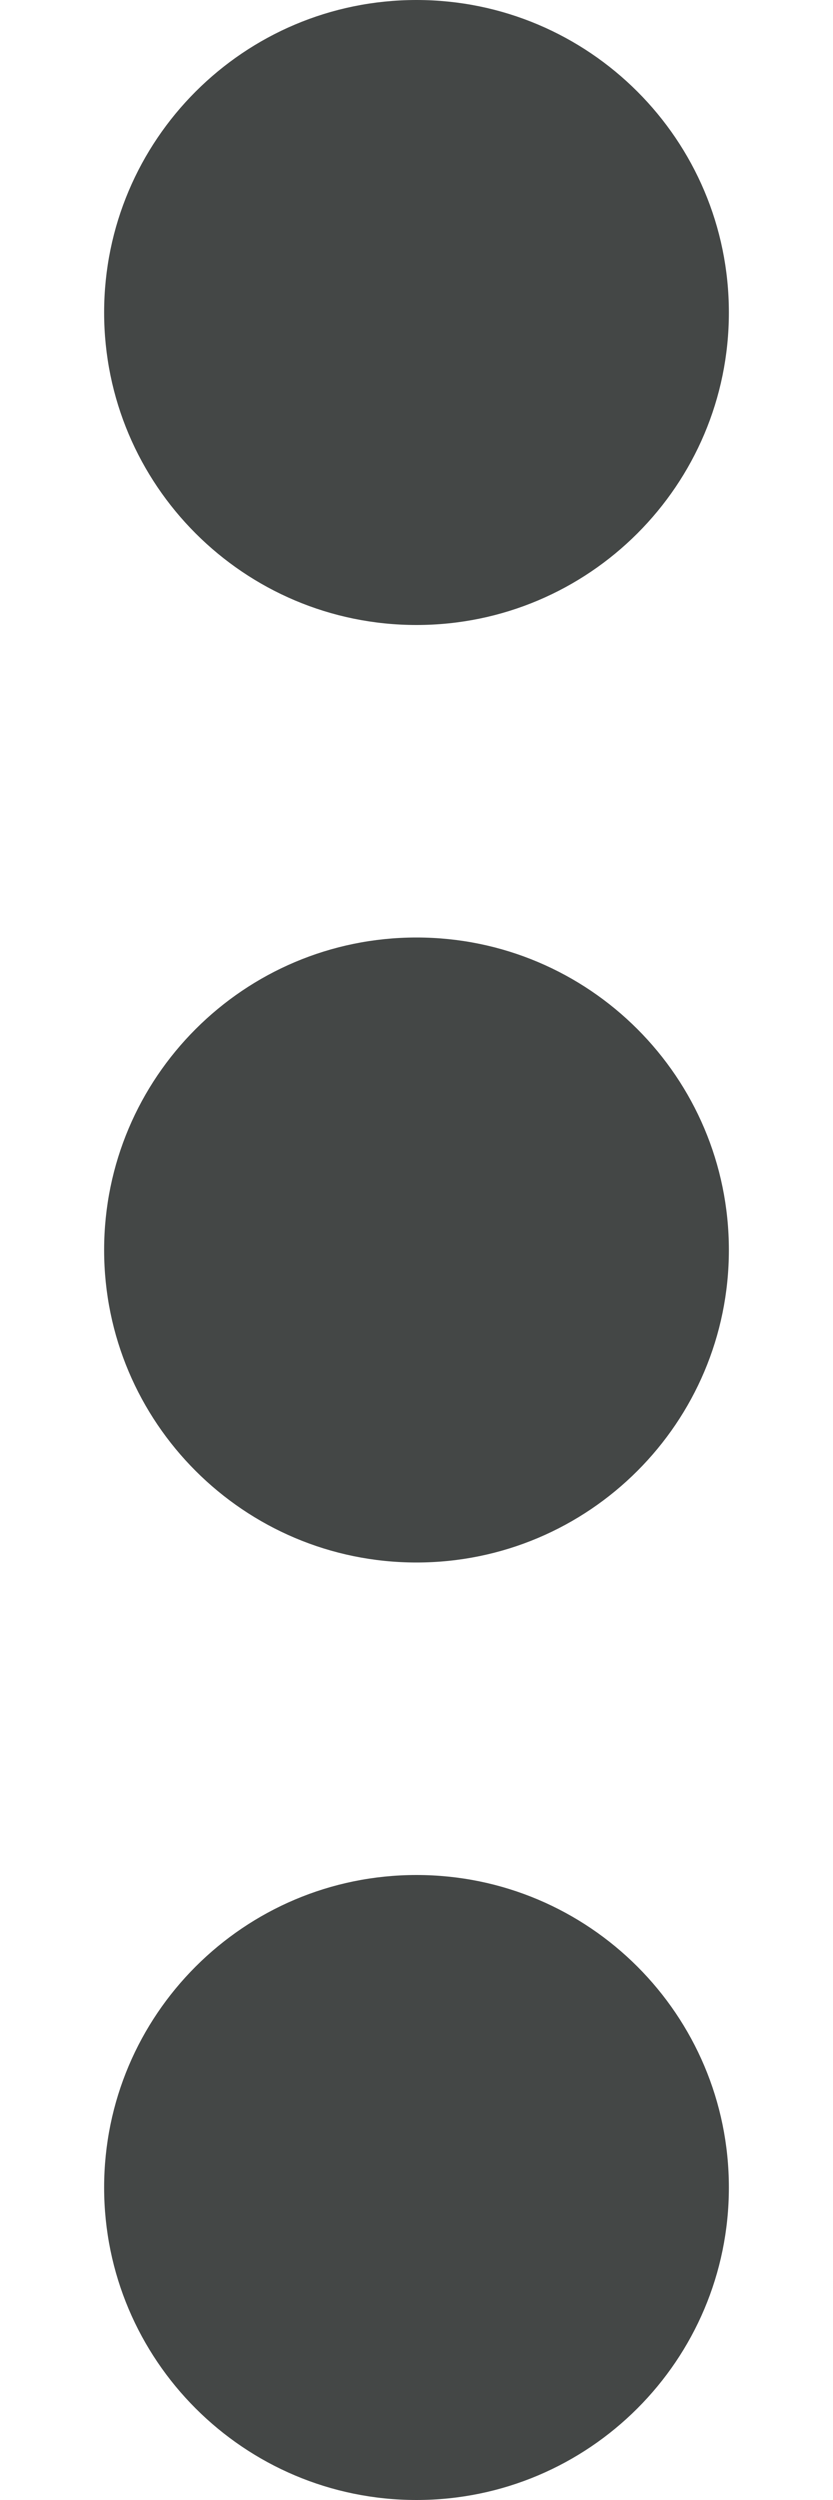<svg width="4" height="12" viewBox="0 0 4 12" fill="none" xmlns="http://www.w3.org/2000/svg">
<path d="M2 3C2.828 3 3.5 2.328 3.5 1.5C3.5 0.672 2.828 0 2 0C1.172 0 0.5 0.672 0.5 1.5C0.5 2.328 1.172 3 2 3Z" fill="#444746"/>
<path d="M2 12C2.828 12 3.5 11.328 3.5 10.5C3.5 9.672 2.828 9 2 9C1.172 9 0.5 9.672 0.5 10.5C0.5 11.328 1.172 12 2 12Z" fill="#444746"/>
<path d="M2 7.5C2.828 7.5 3.5 6.828 3.5 6C3.5 5.172 2.828 4.5 2 4.5C1.172 4.5 0.5 5.172 0.5 6C0.5 6.828 1.172 7.5 2 7.5Z" fill="#444746"/>
</svg>

